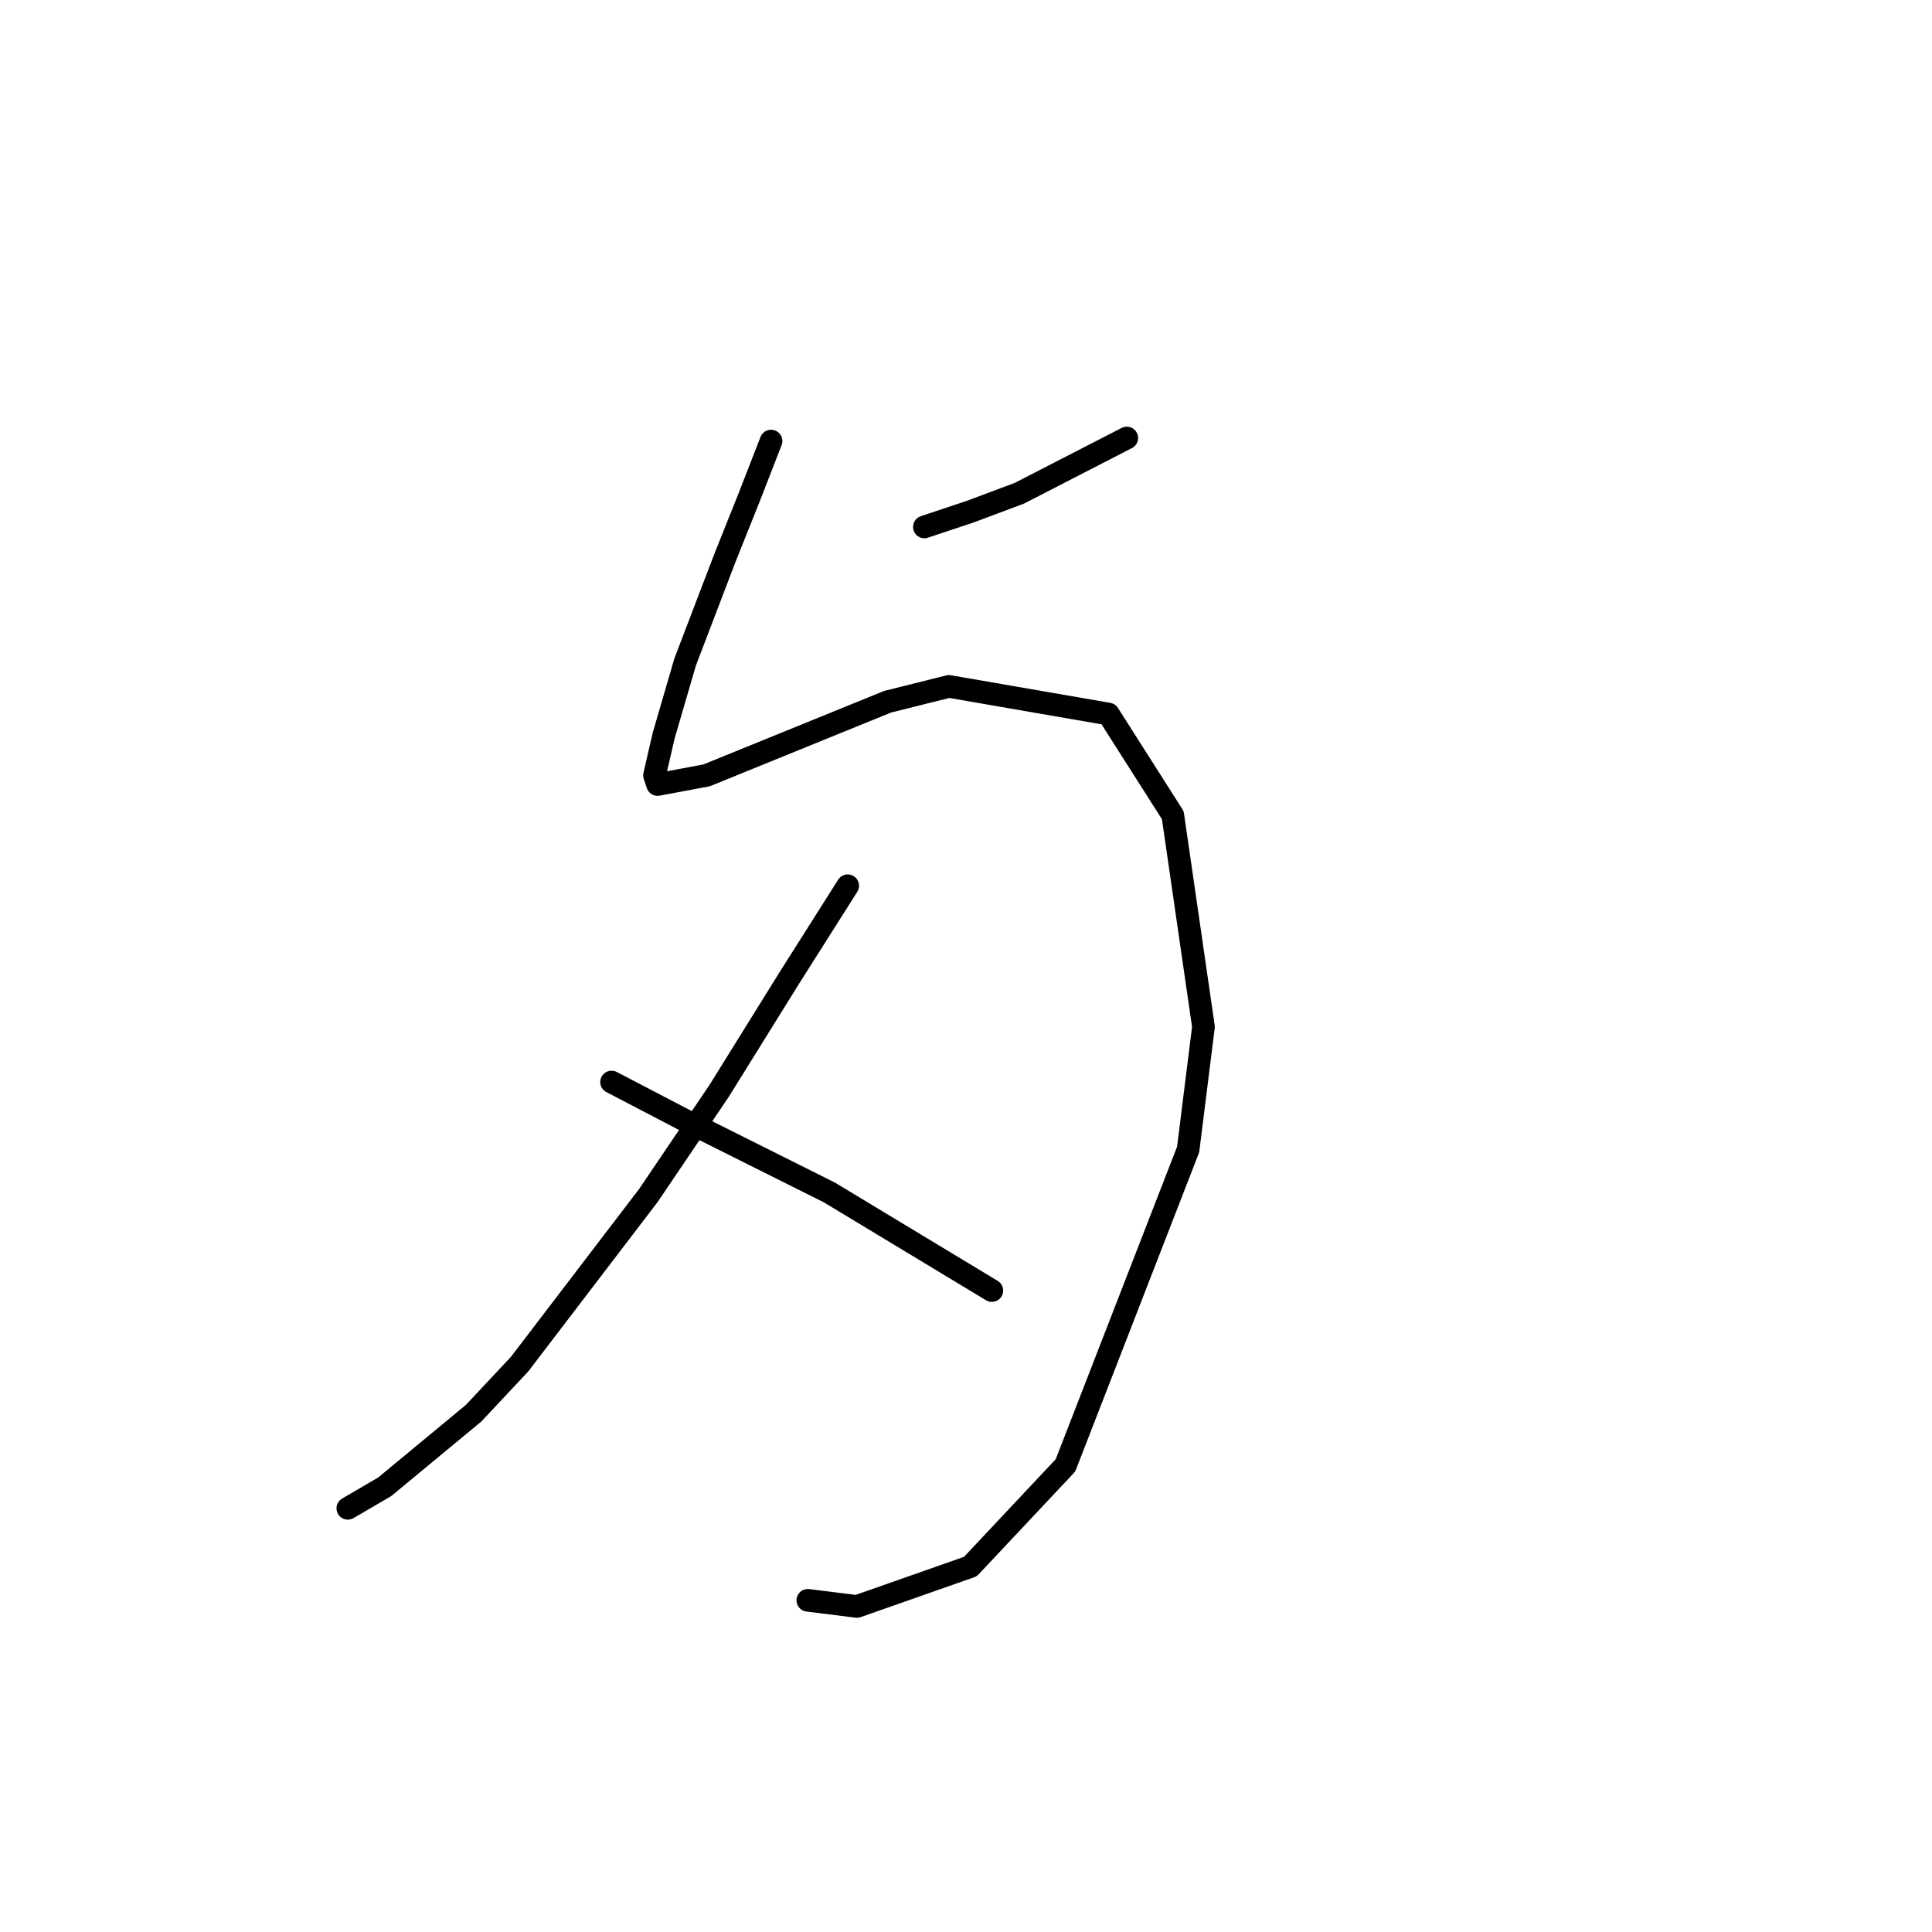 <?xml version="1.0" standalone="no"?>
    <svg width="256" height="256" xmlns="http://www.w3.org/2000/svg" version="1.1">
    <polyline stroke="black" stroke-width="3" stroke-linecap="round" fill="transparent" stroke-linejoin="round" points="102.168 58.443 99.323 65.758 96.073 73.885 90.79 87.702 87.945 97.455 86.726 102.737 87.133 103.956 93.634 102.737 117.61 92.985 125.737 90.953 146.868 94.61 155.402 108.02 159.466 136.059 157.434 152.314 141.179 194.17 128.582 207.58 113.546 212.862 107.044 212.05 107.044 212.05 " />
        <polyline stroke="black" stroke-width="3" stroke-linecap="round" fill="transparent" stroke-linejoin="round" points="122.486 69.822 128.582 67.79 135.084 65.352 149.306 58.037 149.306 58.037 " />
        <polyline stroke="black" stroke-width="3" stroke-linecap="round" fill="transparent" stroke-linejoin="round" points="112.327 117.366 104.606 129.557 95.26 144.593 85.913 158.409 68.846 180.76 62.751 187.261 50.966 197.014 46.09 199.859 46.09 199.859 " />
        <polyline stroke="black" stroke-width="3" stroke-linecap="round" fill="transparent" stroke-linejoin="round" points="81.037 143.374 90.383 148.25 100.136 153.127 109.889 158.003 131.426 171.007 131.426 171.007 " />
        </svg>